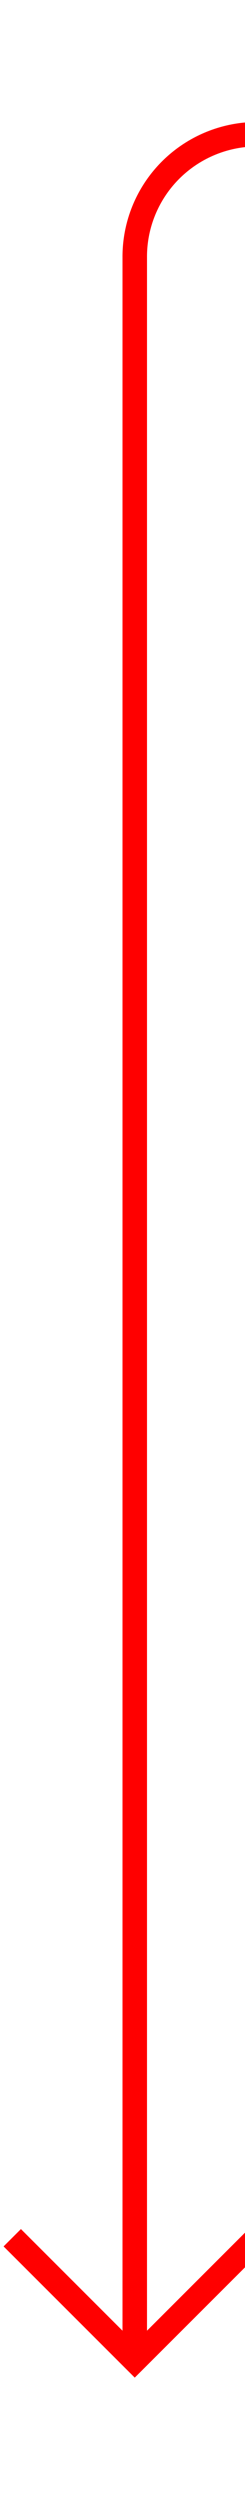 ﻿<?xml version="1.0" encoding="utf-8"?>
<svg version="1.1" xmlns:xlink="http://www.w3.org/1999/xlink" width="10px" height="102px" preserveAspectRatio="xMidYMin meet" viewBox="1718 972  8 102" xmlns="http://www.w3.org/2000/svg">
  <path d="M 1857.5 915.5  A 1 1 0 0 0 1856.5 916.5 L 1856.5 972  A 5 5 0 0 1 1851.5 977.5 L 1727 977.5  A 5 5 0 0 0 1722.5 982.5 L 1722.5 1068  " stroke-width="1" stroke="#ff0000" fill="none" />
  <path d="M 1727.146 1062.946  L 1722.5 1067.593  L 1717.854 1062.946  L 1717.146 1063.654  L 1722.146 1068.654  L 1722.5 1069.007  L 1722.854 1068.654  L 1727.854 1063.654  L 1727.146 1062.946  Z " fill-rule="nonzero" fill="#ff0000" stroke="none" />
</svg>